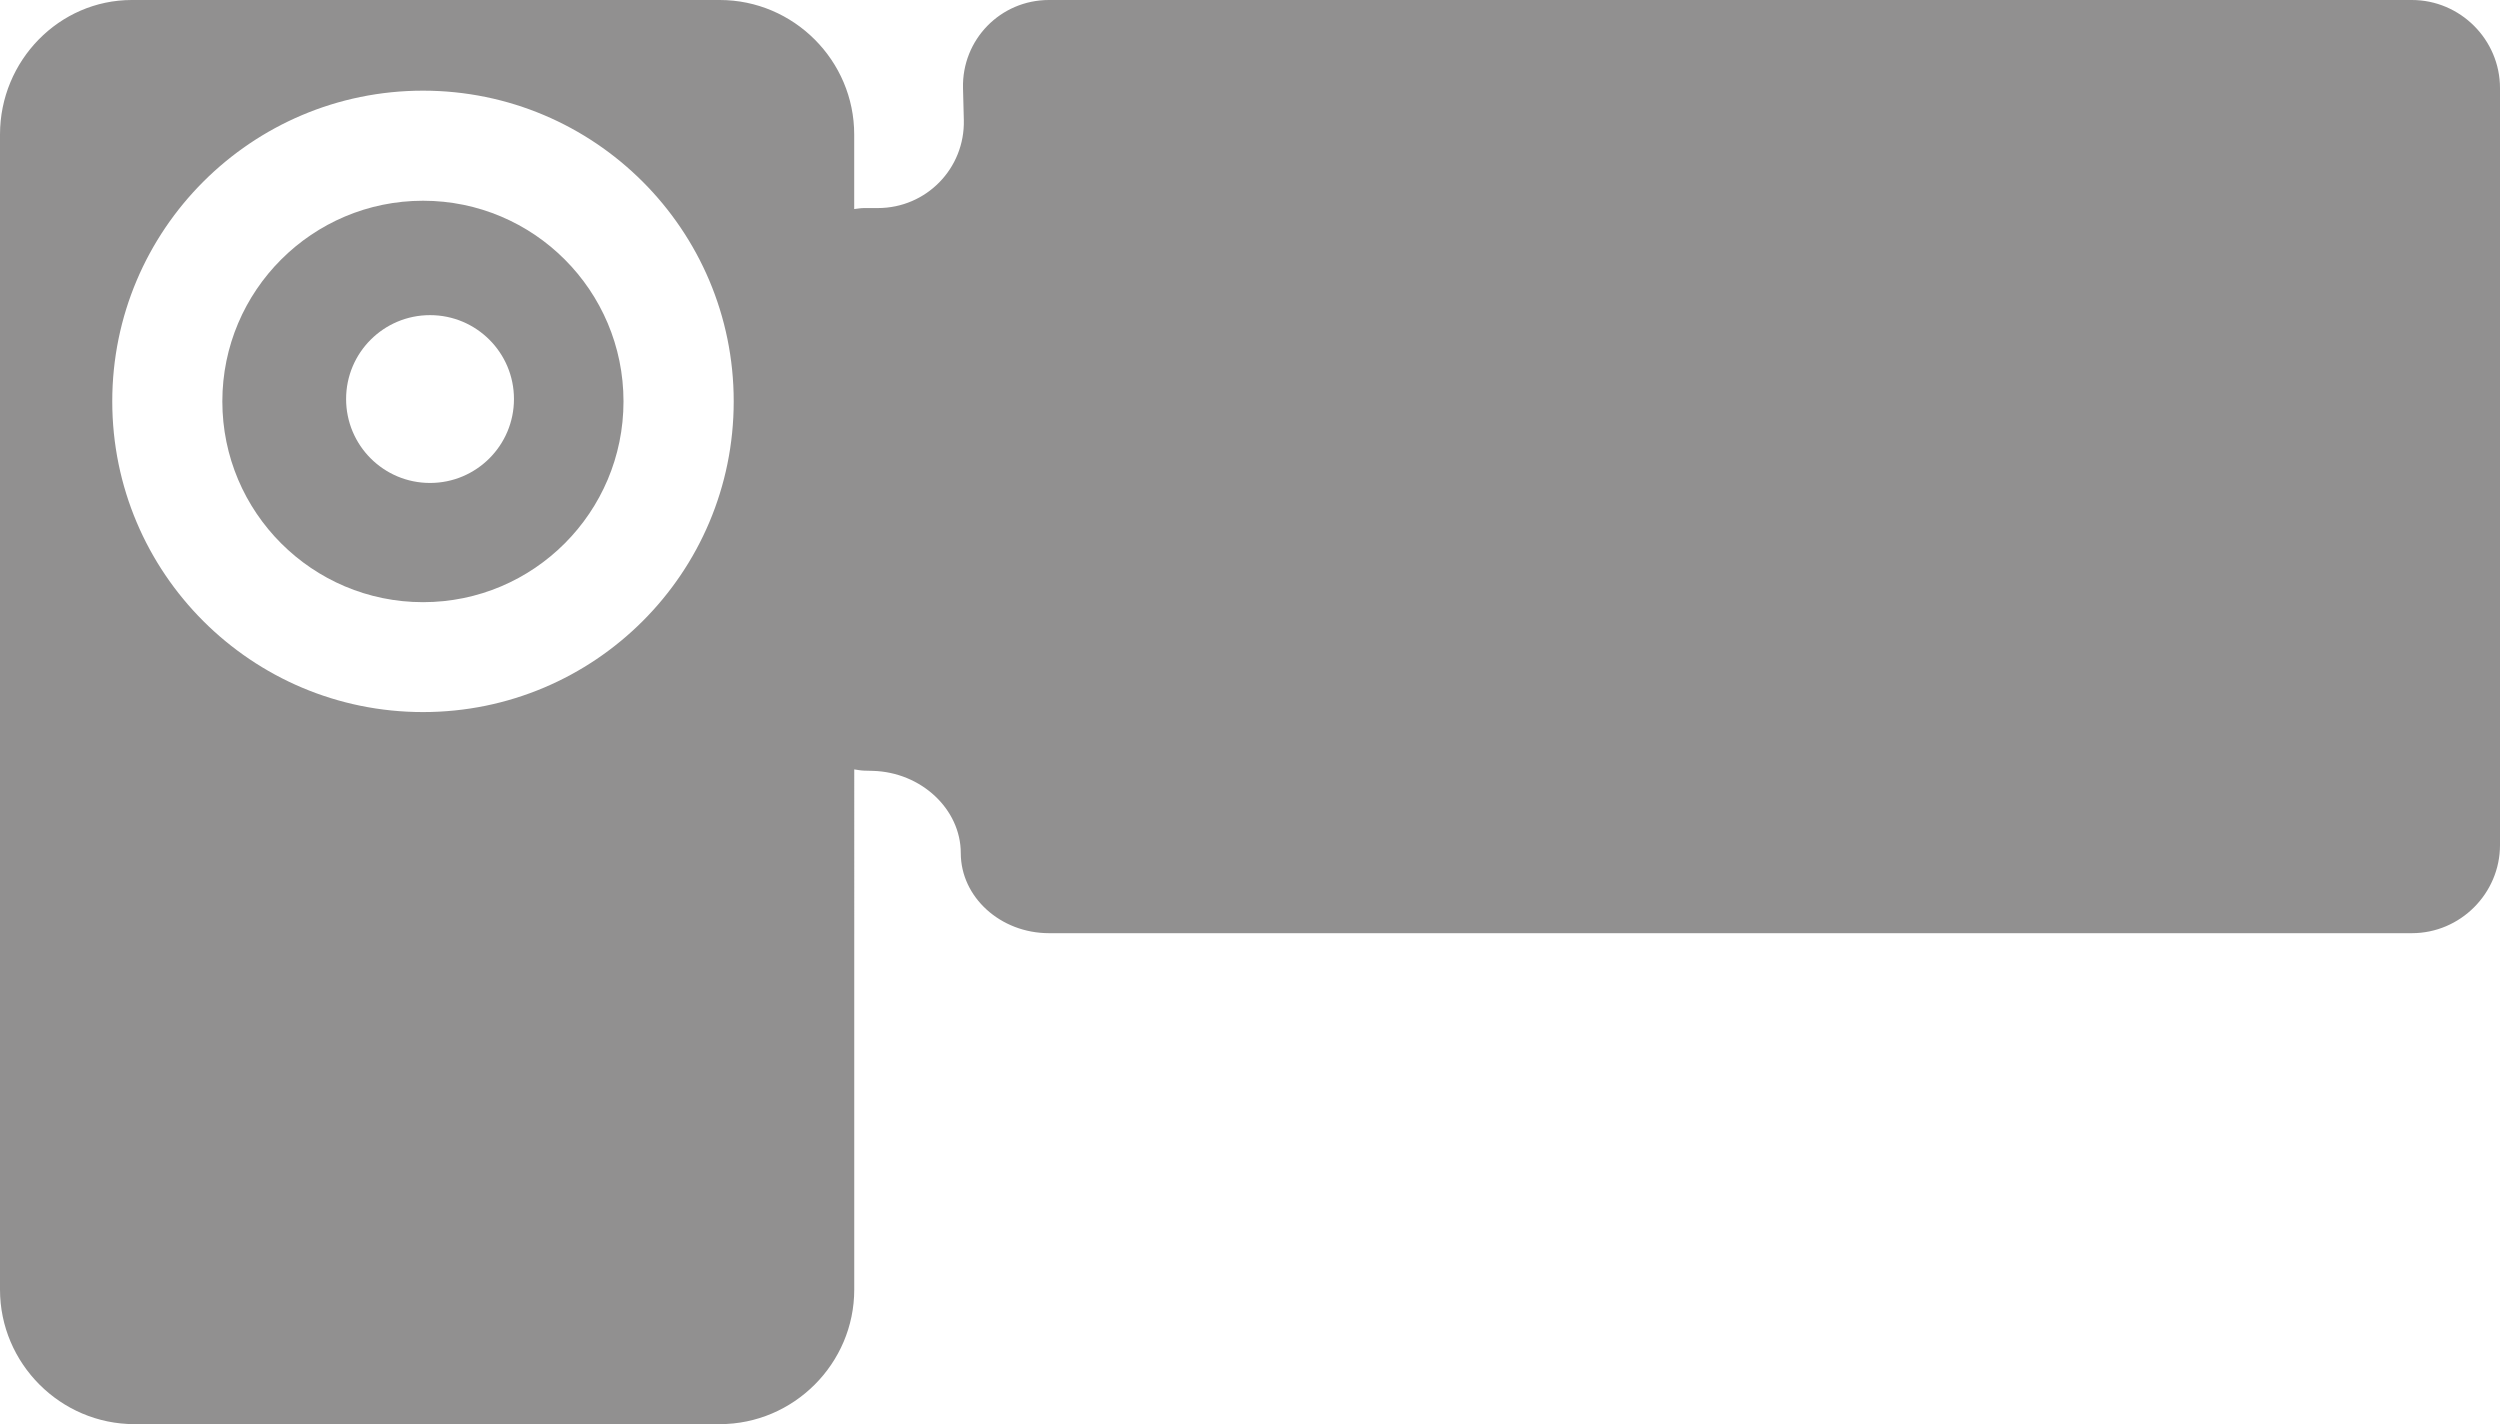 <?xml version="1.0" encoding="utf-8"?>
<!-- Generator: Adobe Illustrator 15.1.0, SVG Export Plug-In . SVG Version: 6.00 Build 0)  -->
<!DOCTYPE svg PUBLIC "-//W3C//DTD SVG 1.1//EN" "http://www.w3.org/Graphics/SVG/1.1/DTD/svg11.dtd">
<svg version="1.1" id="Layer_1" xmlns="http://www.w3.org/2000/svg" xmlns:xlink="http://www.w3.org/1999/xlink" x="0px" y="0px"
	 width="54.984px" height="31.323px" viewBox="0 0 54.984 31.323" enable-background="new 0 0 54.984 31.323" xml:space="preserve">
<g>
	<path fill="#919090" d="M53.045,0H23.071c-1.067,0-1.917,0.871-1.891,1.938l0.018,0.701c0.026,1.064-0.824,1.937-1.891,1.937
		h-0.303c-0.074,0-0.145,0.014-0.217,0.022V2.959C18.788,1.331,17.456,0,15.83,0H8.758H2.899C1.304,0,0,1.331,0,2.959v25.404
		c0,1.627,1.332,2.959,2.958,2.959H15.83c1.626,0,2.958-1.332,2.958-2.959V16.922c0.072,0.01,0.143,0.025,0.217,0.027l0.189,0.005
		c1.066,0.028,1.937,0.843,1.937,1.809c0,0.968,0.873,1.761,1.94,1.761h29.975c1.065,0,1.938-0.873,1.938-1.939V1.939
		C54.984,0.872,54.111,0,53.045,0z M9.304,15.661c-3.774,0-6.835-3.059-6.835-6.834c0-3.771,3.061-6.833,6.835-6.833
		c3.774,0,6.833,3.062,6.833,6.833C16.138,12.602,13.078,15.661,9.304,15.661z"/>
	<path fill="#919090" d="M9.305,4.415c-2.438,0-4.415,1.978-4.415,4.413c0,2.438,1.977,4.416,4.415,4.416
		c2.434,0,4.408-1.978,4.408-4.416C13.713,6.392,11.739,4.415,9.305,4.415z M9.458,10.622c-1.021,0-1.846-0.827-1.846-1.846
		s0.826-1.845,1.846-1.845c1.02,0,1.846,0.826,1.846,1.845S10.478,10.622,9.458,10.622z"/>
</g>
</svg>
